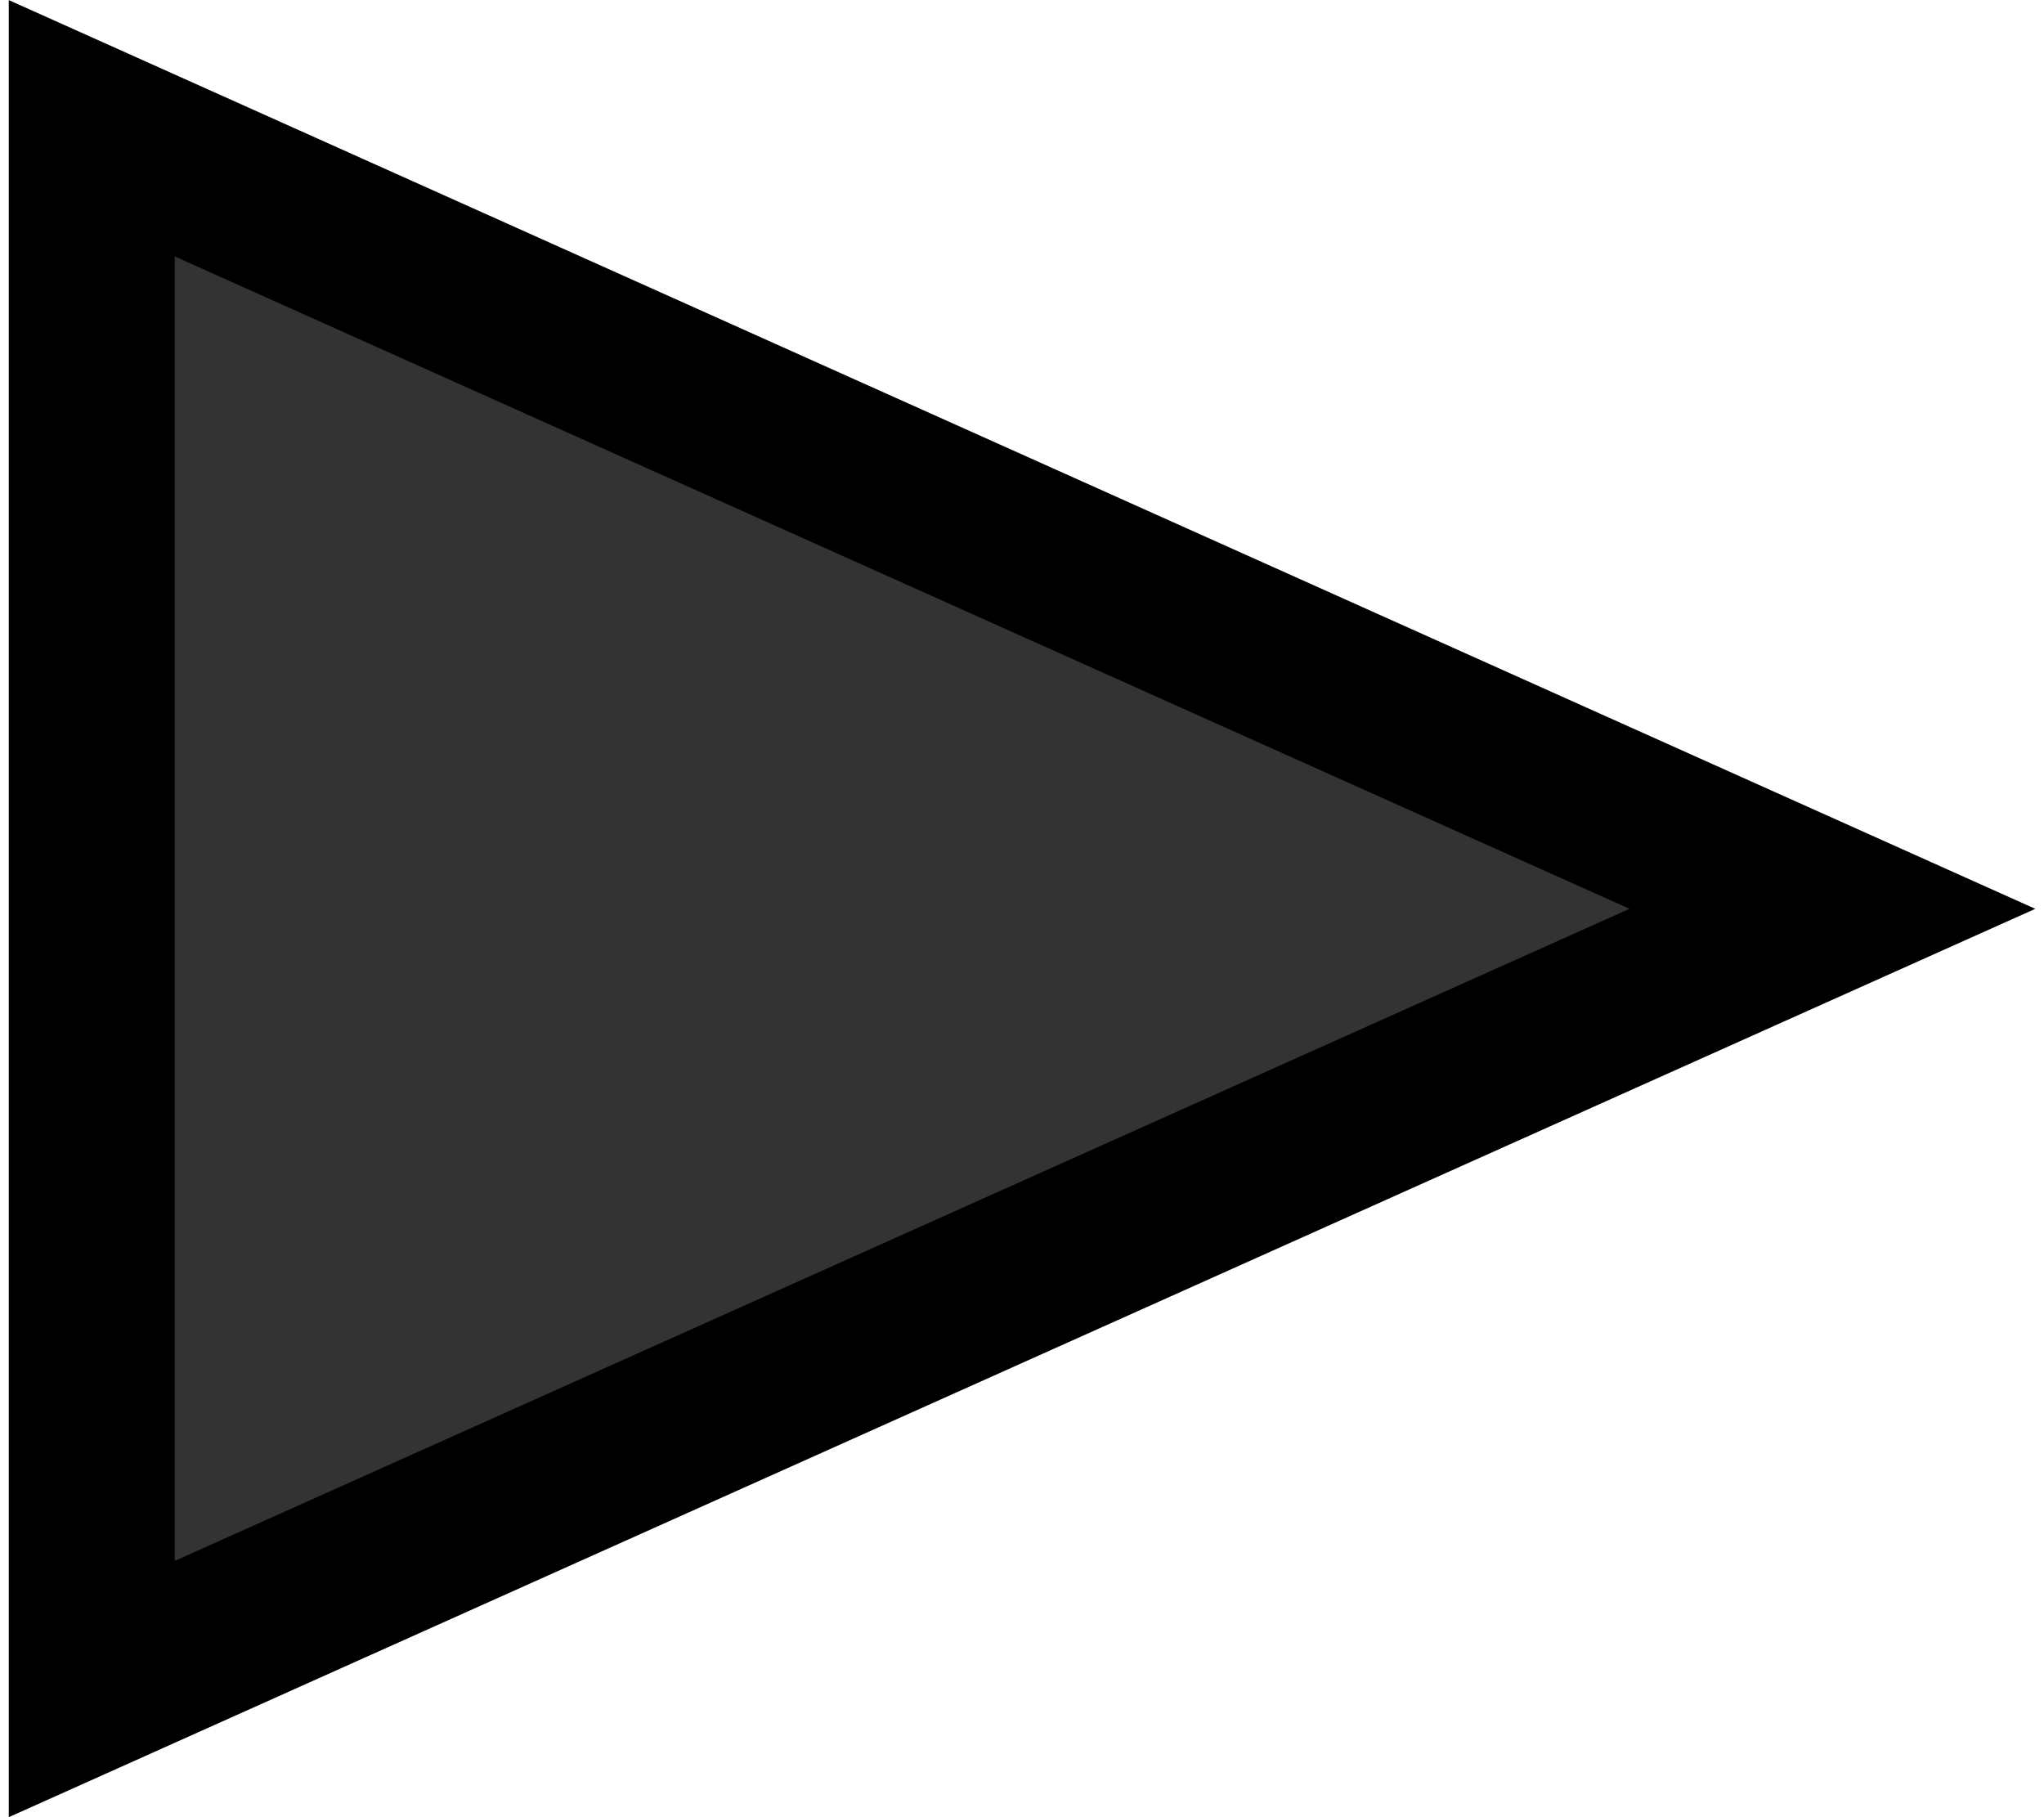 <svg version="1.1" xmlns="http://www.w3.org/2000/svg" width="18" height="16" viewBox="0,0,18.314,16.42"><g transform="translate(-233.837,-171.79)"><g fill="#333333" fill-rule="nonzero" stroke="#000000" stroke-width="1.5" stroke-linecap="butt" stroke-linejoin="miter" stroke-miterlimit="10" stroke-dasharray="" stroke-dashoffset="0" style="mix-blend-mode: normal"><path d="M234.587,187.052v-14.103l15.731,7.053z"/></g></g></svg>